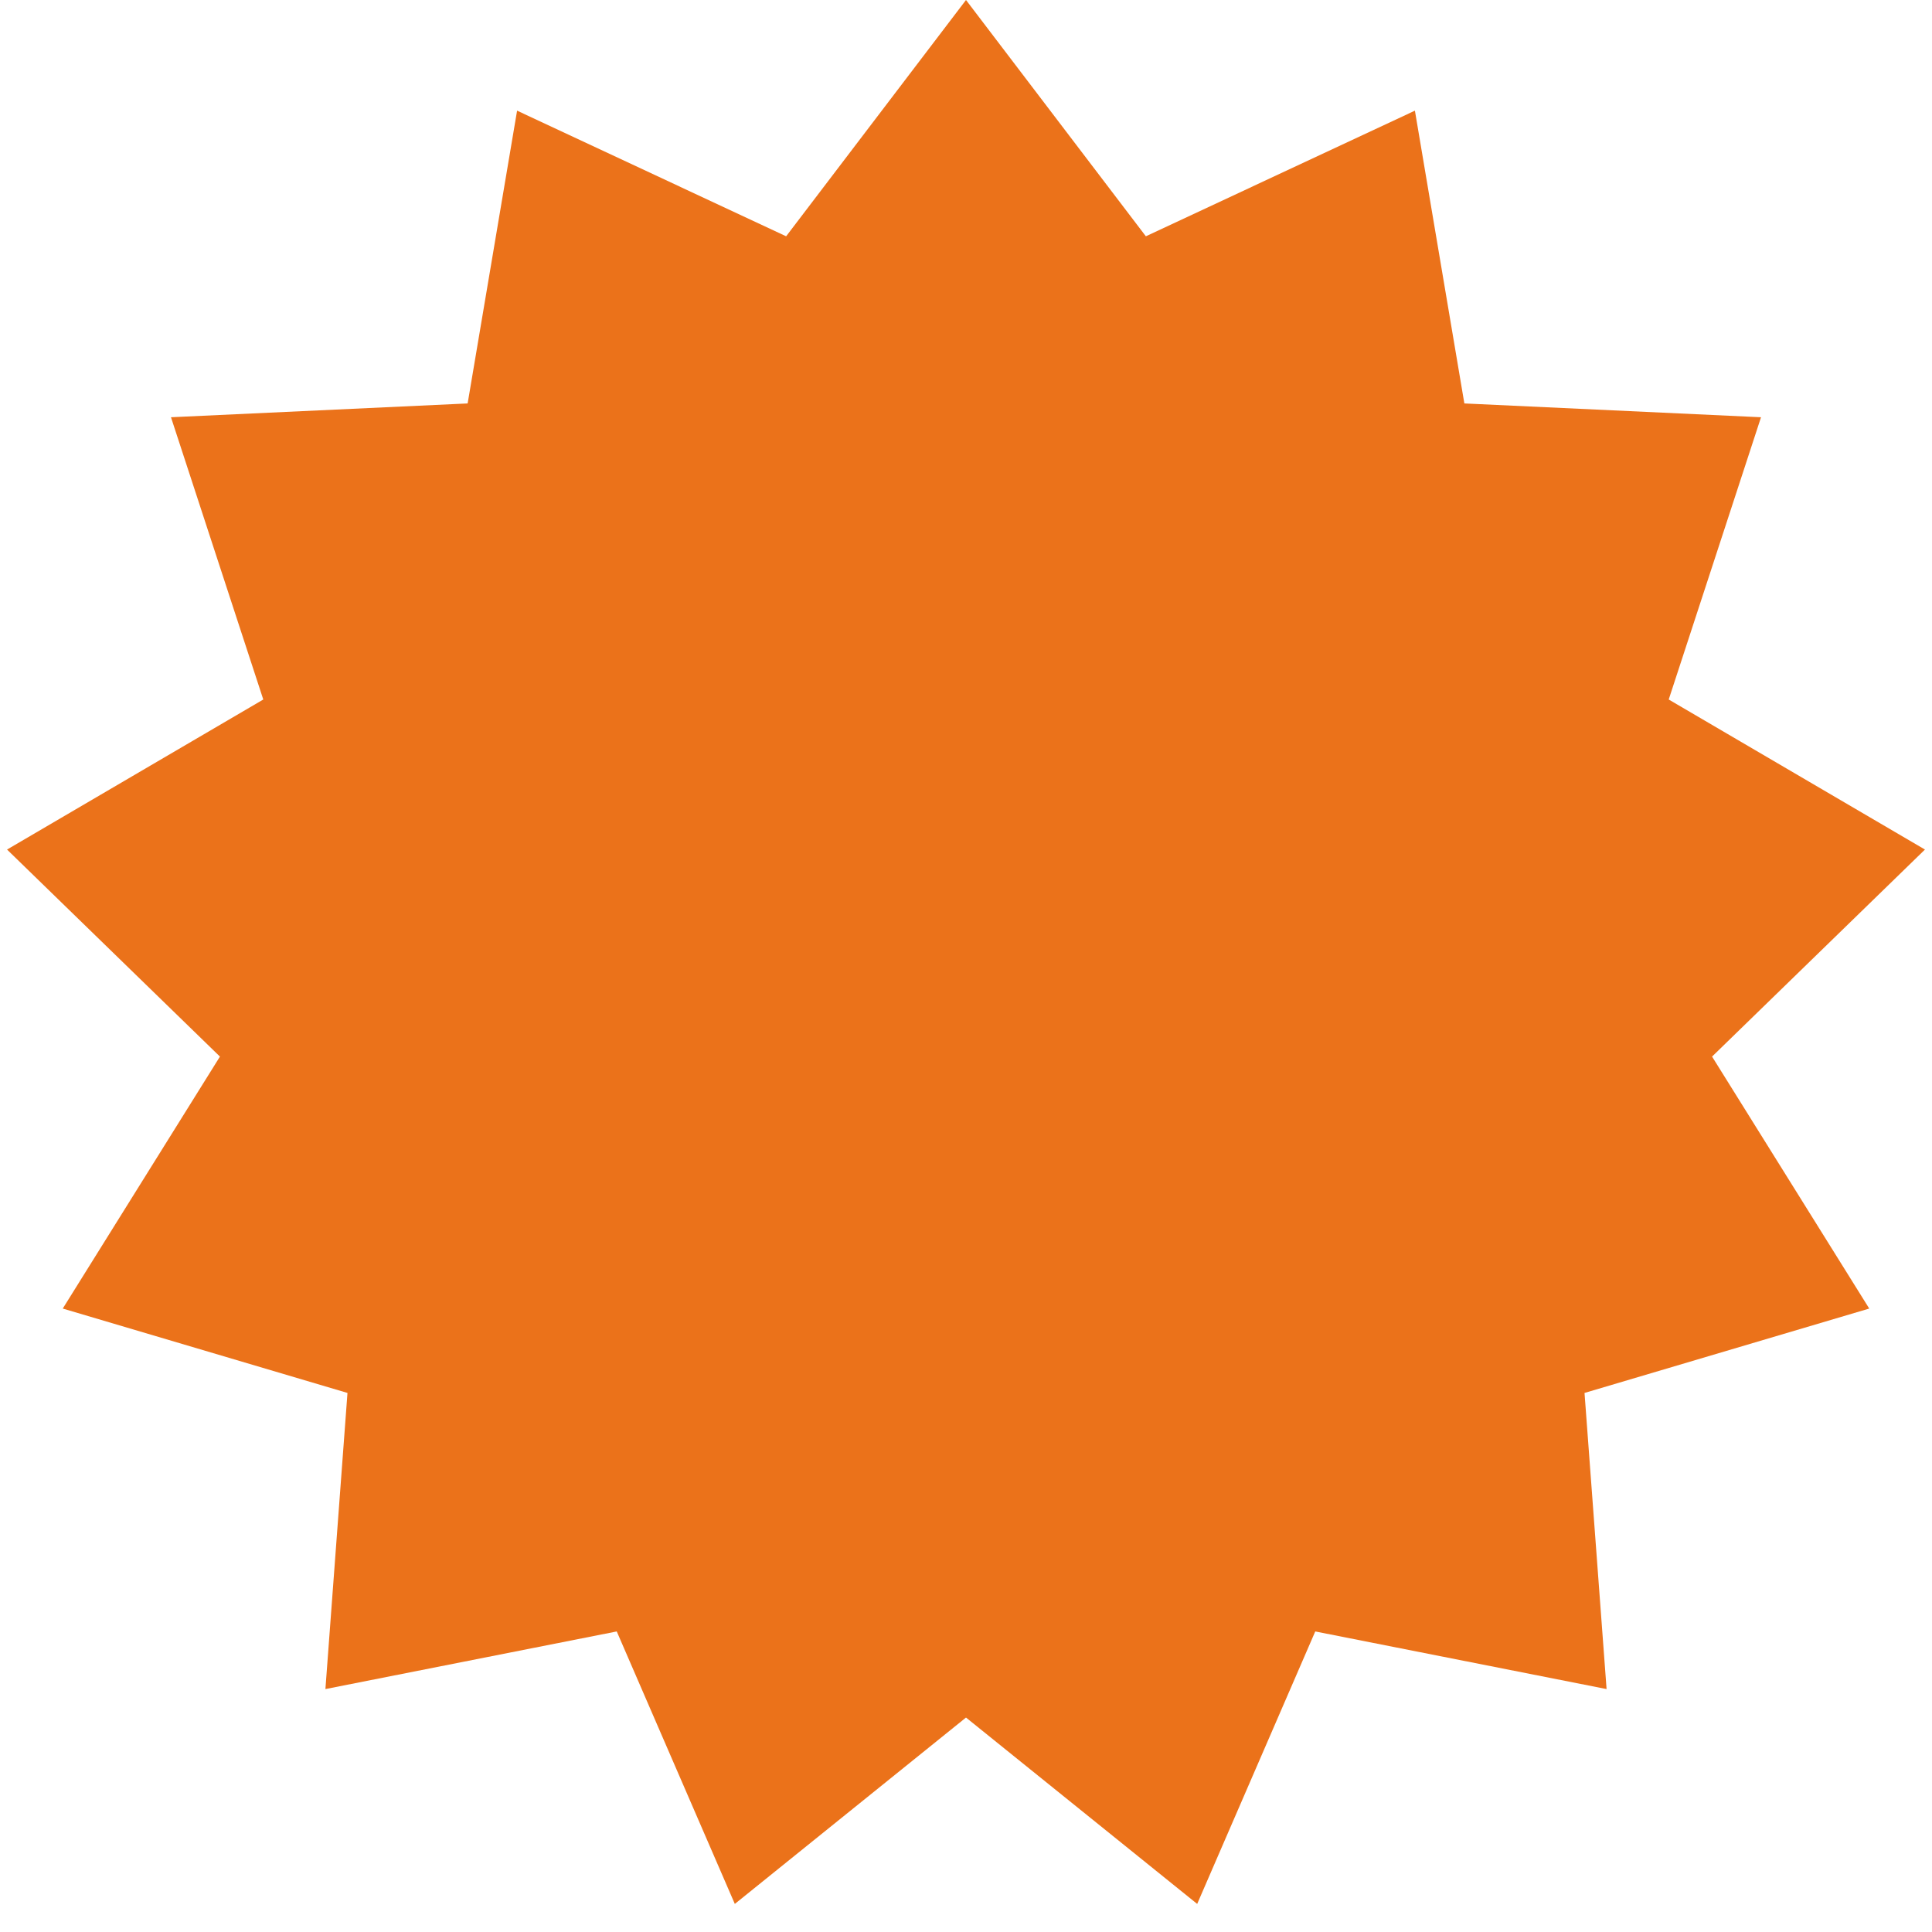 <svg width="62" height="62" viewBox="0 0 62 62" fill="none" xmlns="http://www.w3.org/2000/svg">
<path id="Star 23" d="M31 0L36.772 7.583L45.406 3.551L46.993 12.947L56.513 13.39L53.551 22.448L61.774 27.263L54.942 33.907L59.986 41.993L50.849 44.701L51.557 54.204L42.208 52.355L38.419 61.099L31 55.118L23.581 61.099L19.792 52.355L10.443 54.204L11.151 44.701L2.014 41.993L7.058 33.907L0.226 27.263L8.449 22.448L5.487 13.39L15.007 12.947L16.594 3.551L25.228 7.583L31 0Z" fill="#EB721A"/>
</svg>
